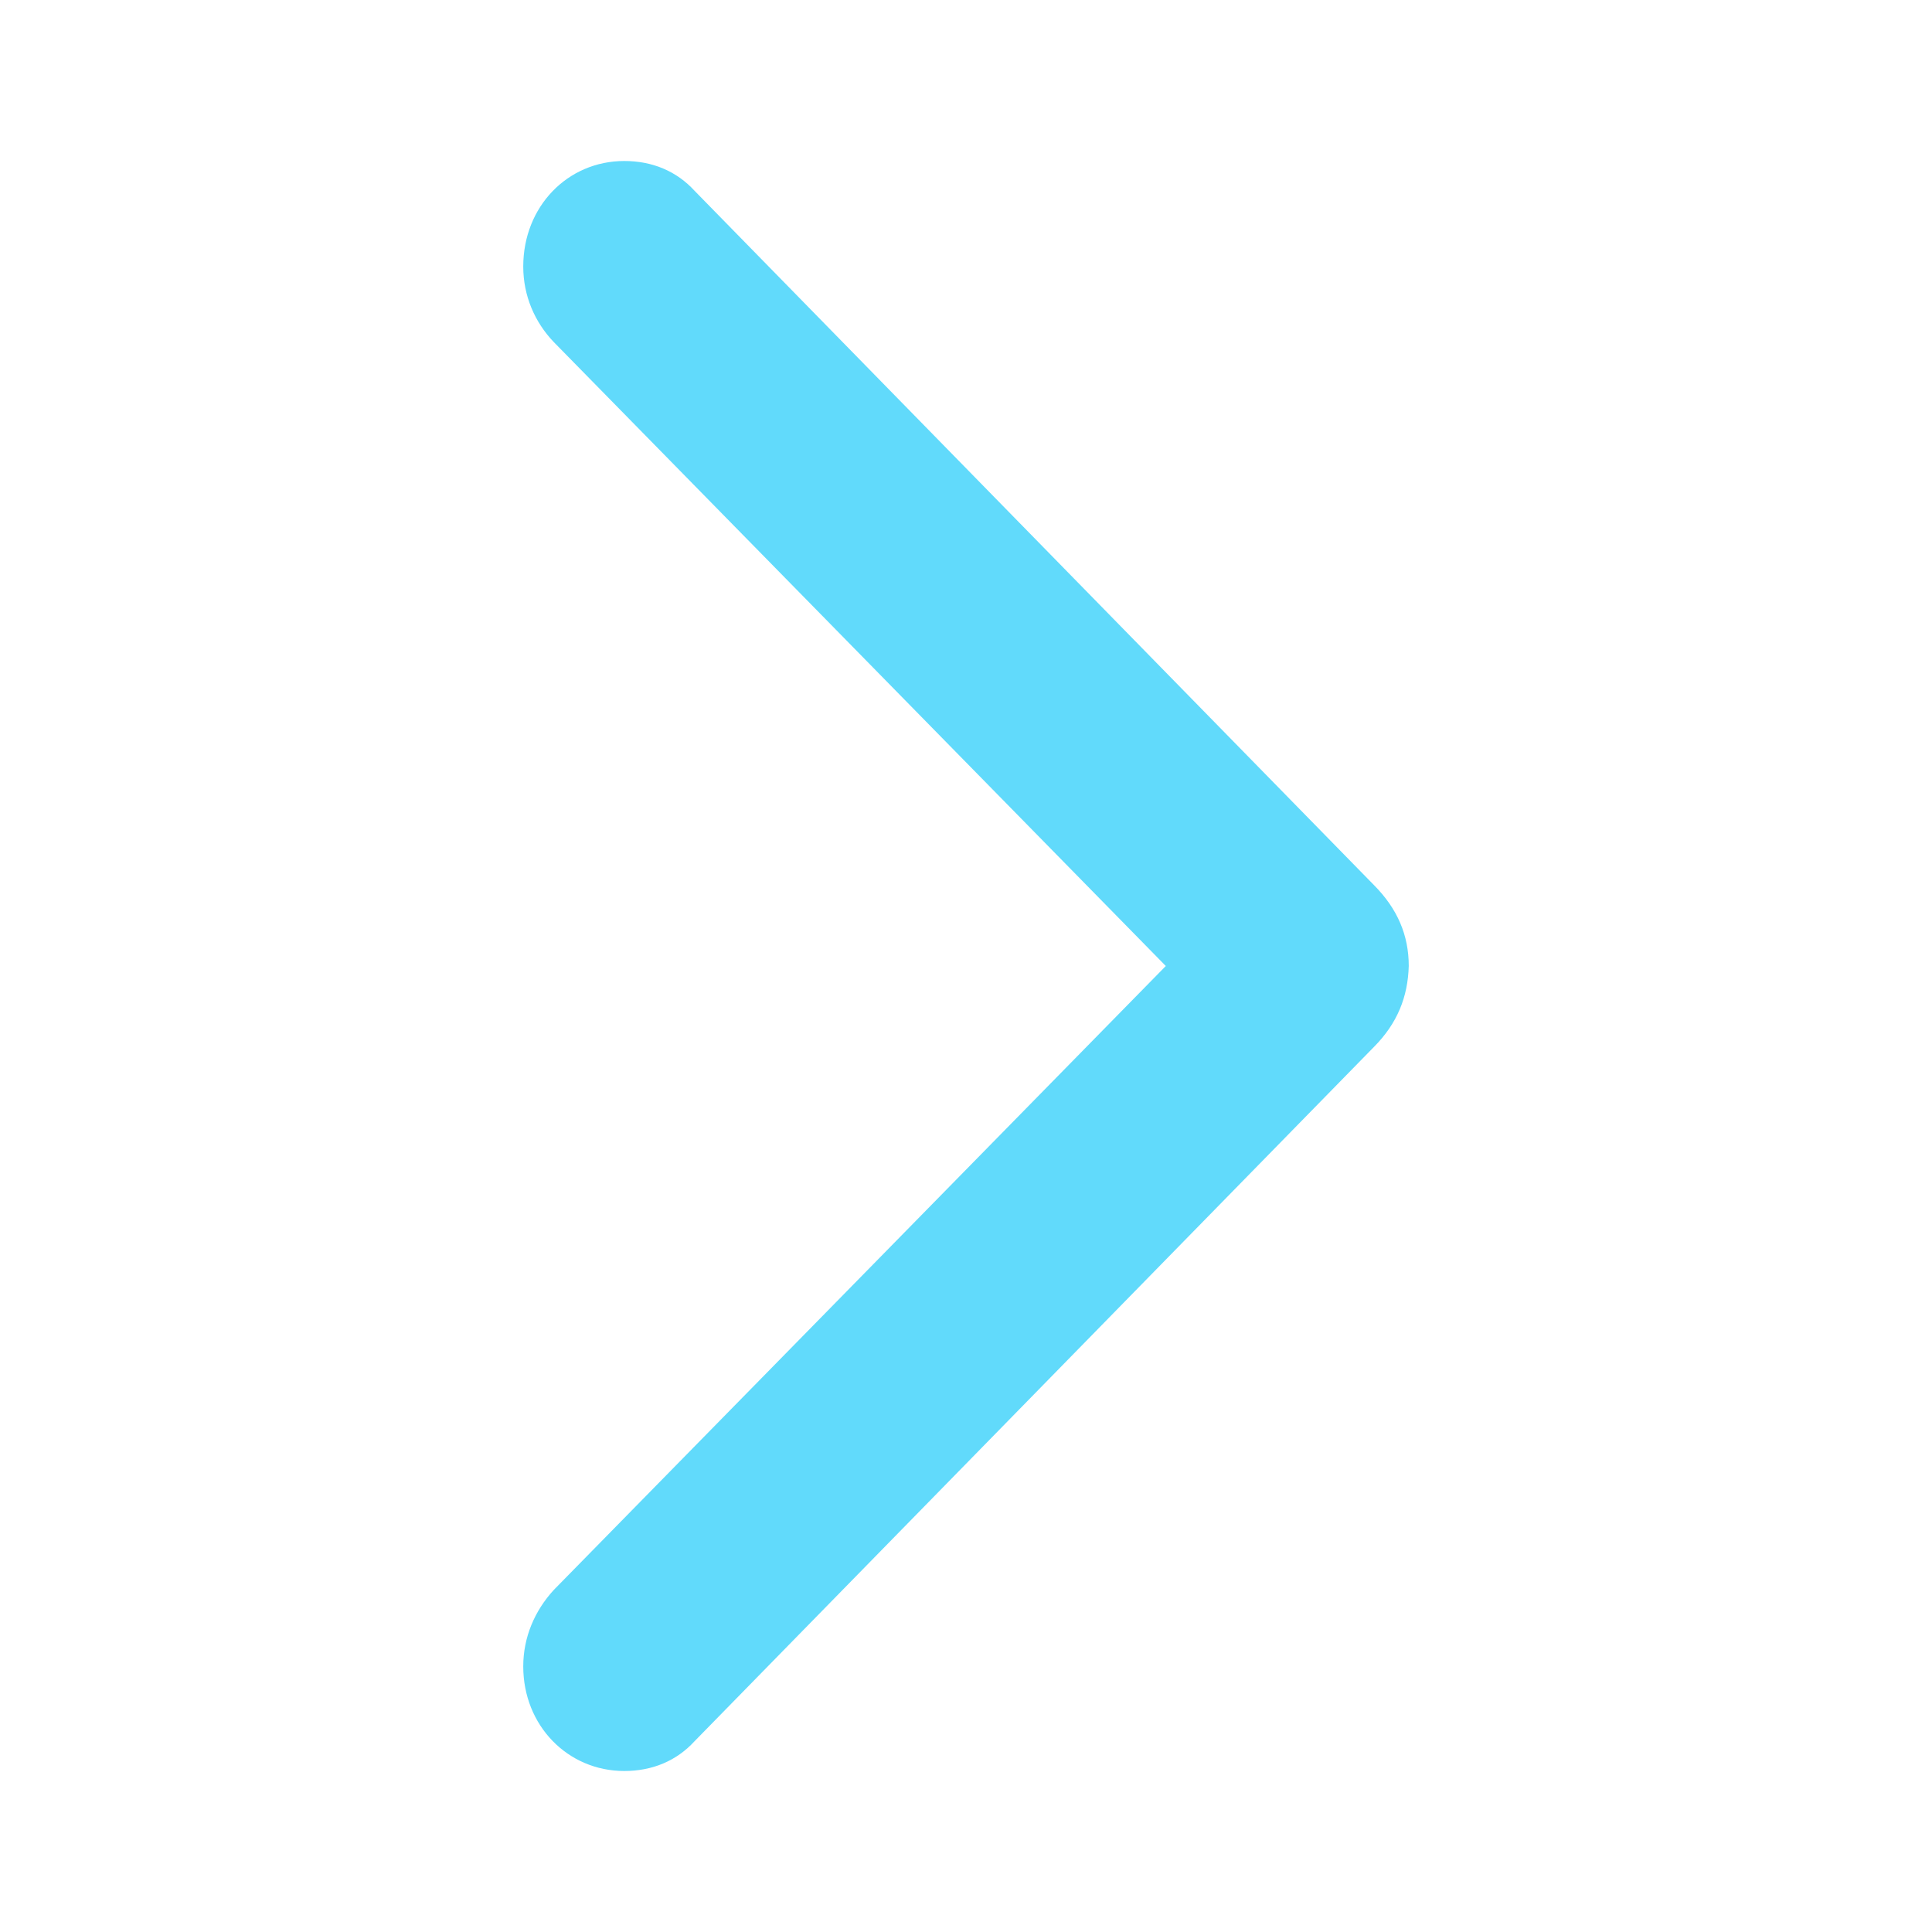 <svg width="24" height="24" viewBox="0 0 24 24" fill="none" xmlns="http://www.w3.org/2000/svg">
<path d="M17.5 12C17.5 11.616 17.359 11.288 17.067 10.994L8.631 2.373C8.404 2.124 8.101 2 7.755 2C7.052 2 6.5 2.565 6.5 3.311C6.5 3.672 6.641 4 6.879 4.249L14.482 12L6.879 19.751C6.641 20.011 6.5 20.339 6.5 20.701C6.5 21.435 7.052 22 7.755 22C8.101 22 8.404 21.876 8.631 21.627L17.067 13.006C17.359 12.712 17.489 12.384 17.5 12Z" fill="#61dafb"/>
</svg>
